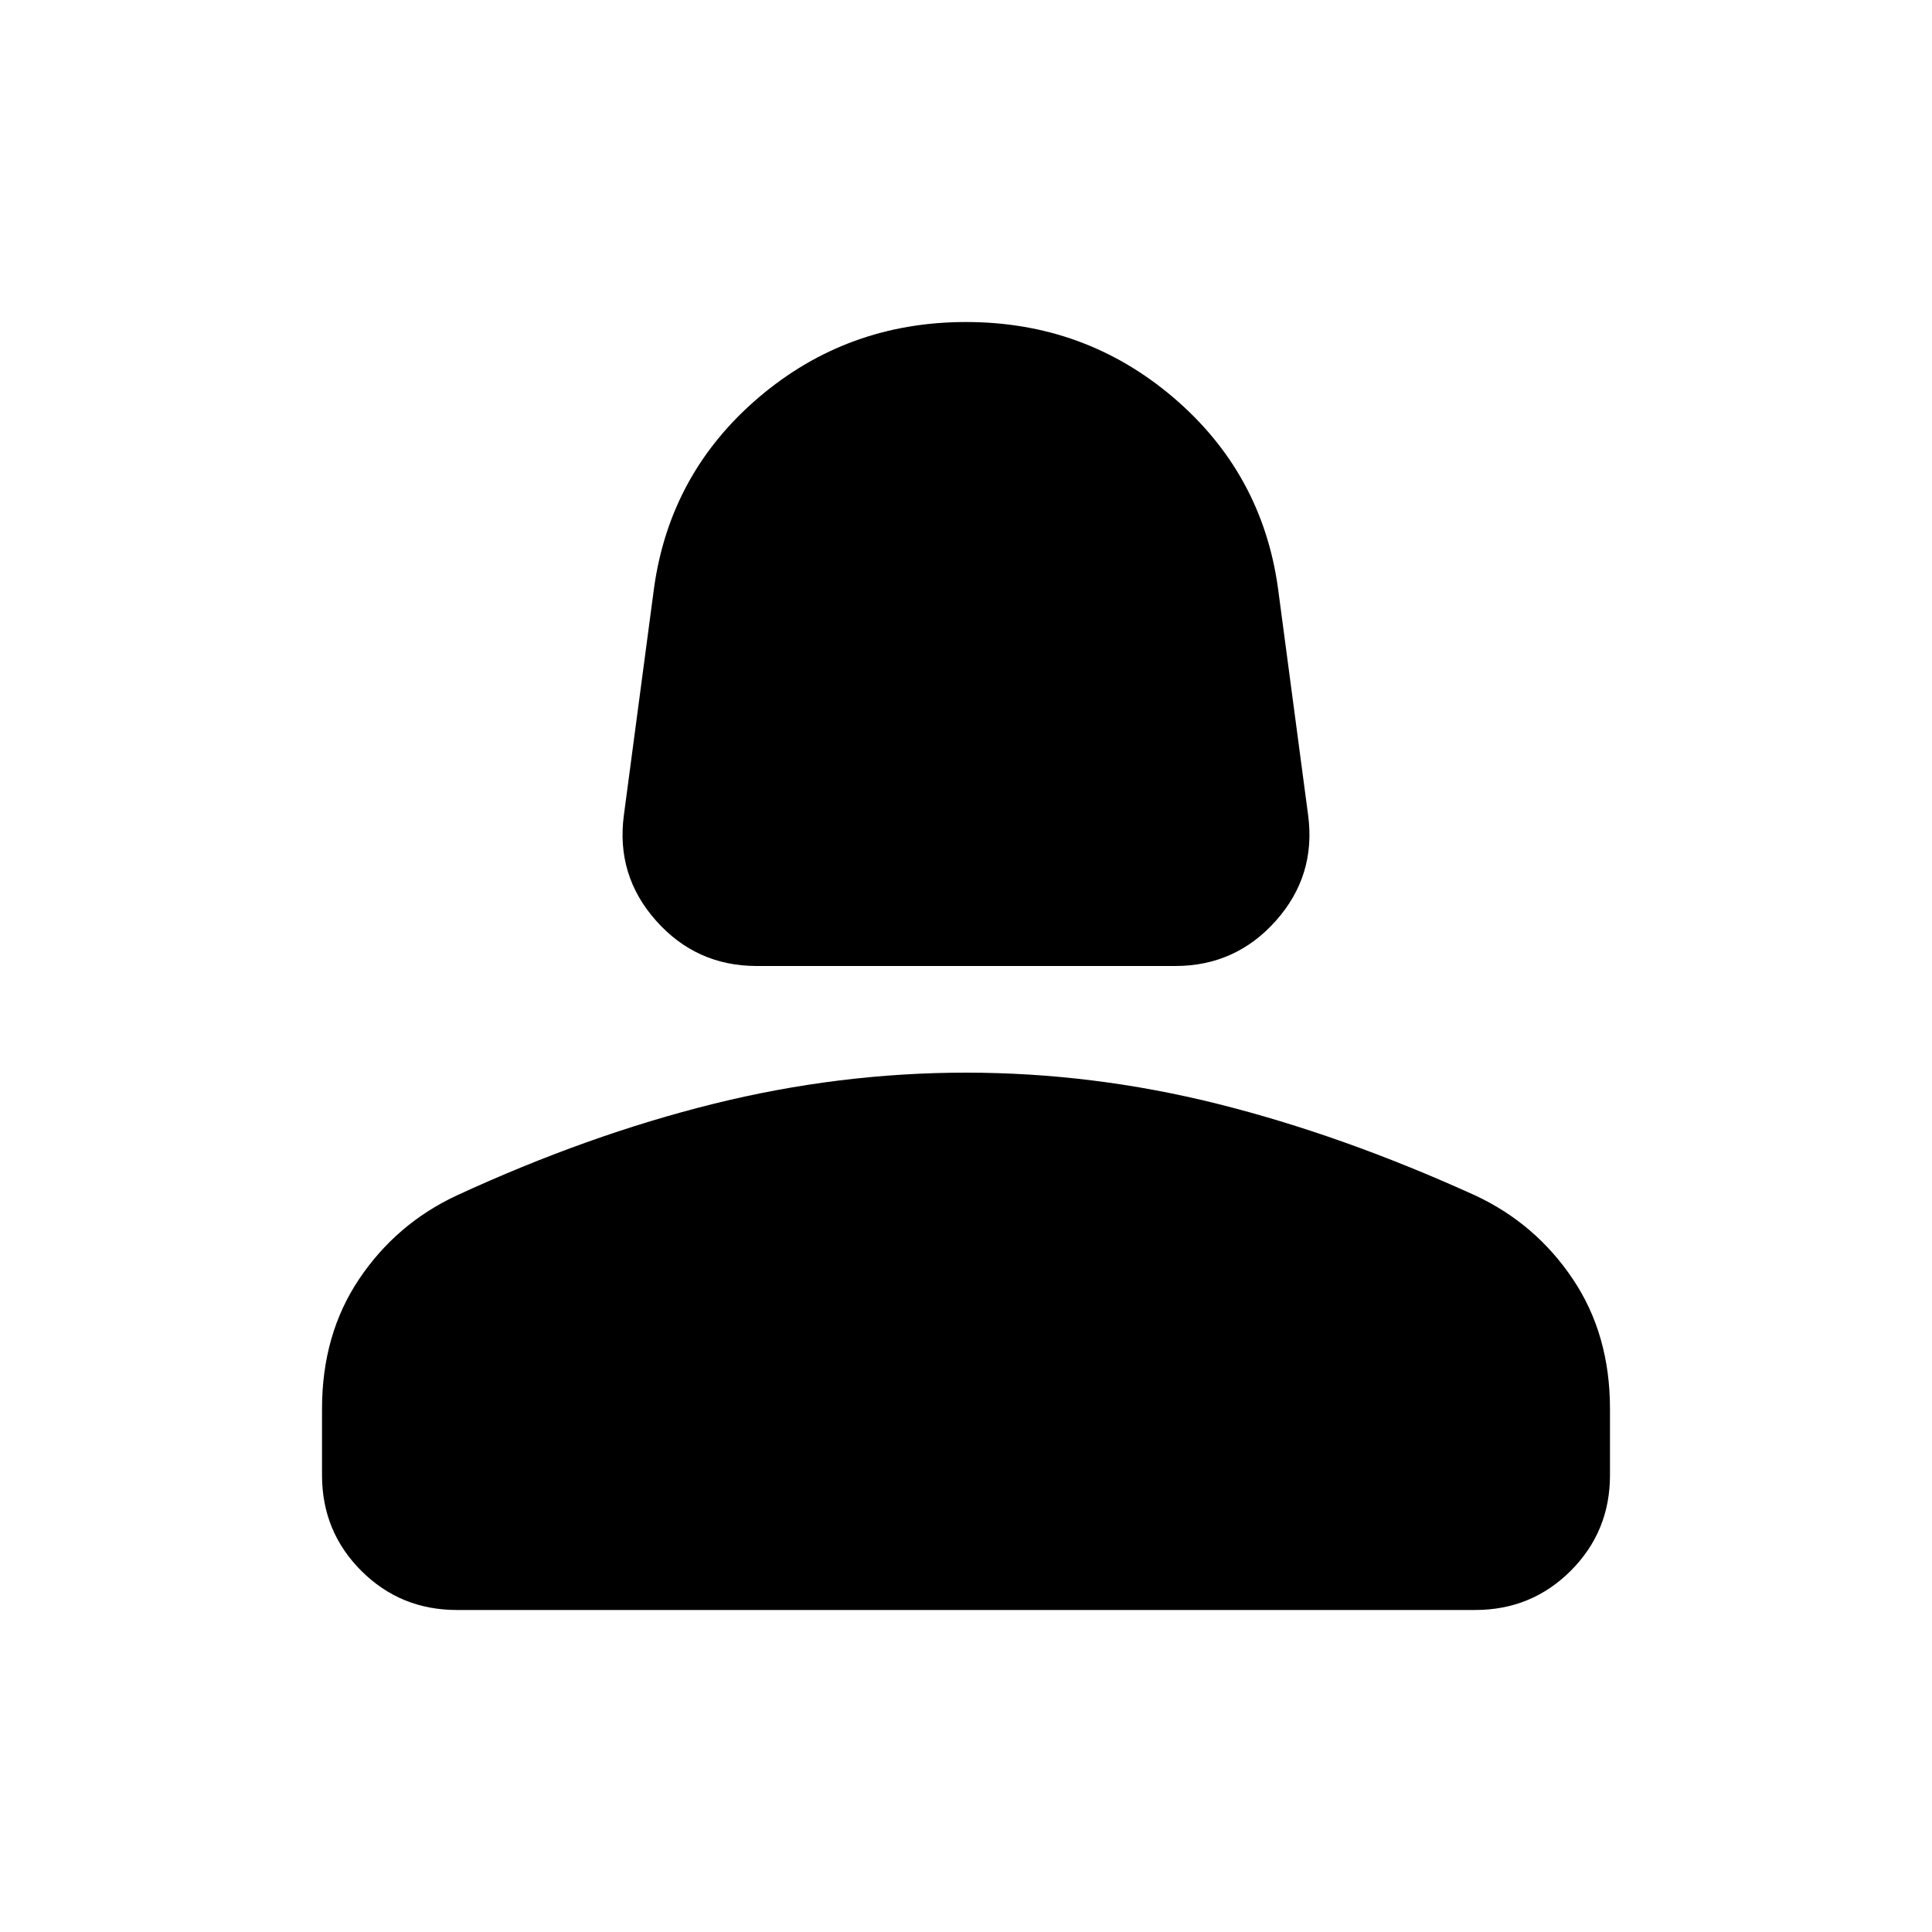 <svg xmlns="http://www.w3.org/2000/svg" height="40" width="40"><path d="M15.667 20q-1.25 0-2.084-.938-.833-.937-.666-2.187l.625-4.708q.333-2.375 2.166-3.938Q17.542 6.667 20 6.667q2.458 0 4.292 1.562 1.833 1.563 2.166 3.938l.625 4.708q.167 1.25-.666 2.187-.834.938-2.084.938ZM9.458 33.333q-1.166 0-1.979-.812-.812-.813-.812-1.979v-1.375q0-1.542.77-2.688.771-1.146 2.021-1.729 2.709-1.25 5.313-1.896 2.604-.646 5.229-.646t5.208.646q2.584.646 5.334 1.896 1.25.583 2.02 1.729.771 1.146.771 2.688v1.375q0 1.166-.812 1.979-.813.812-1.979.812Z"/></svg>